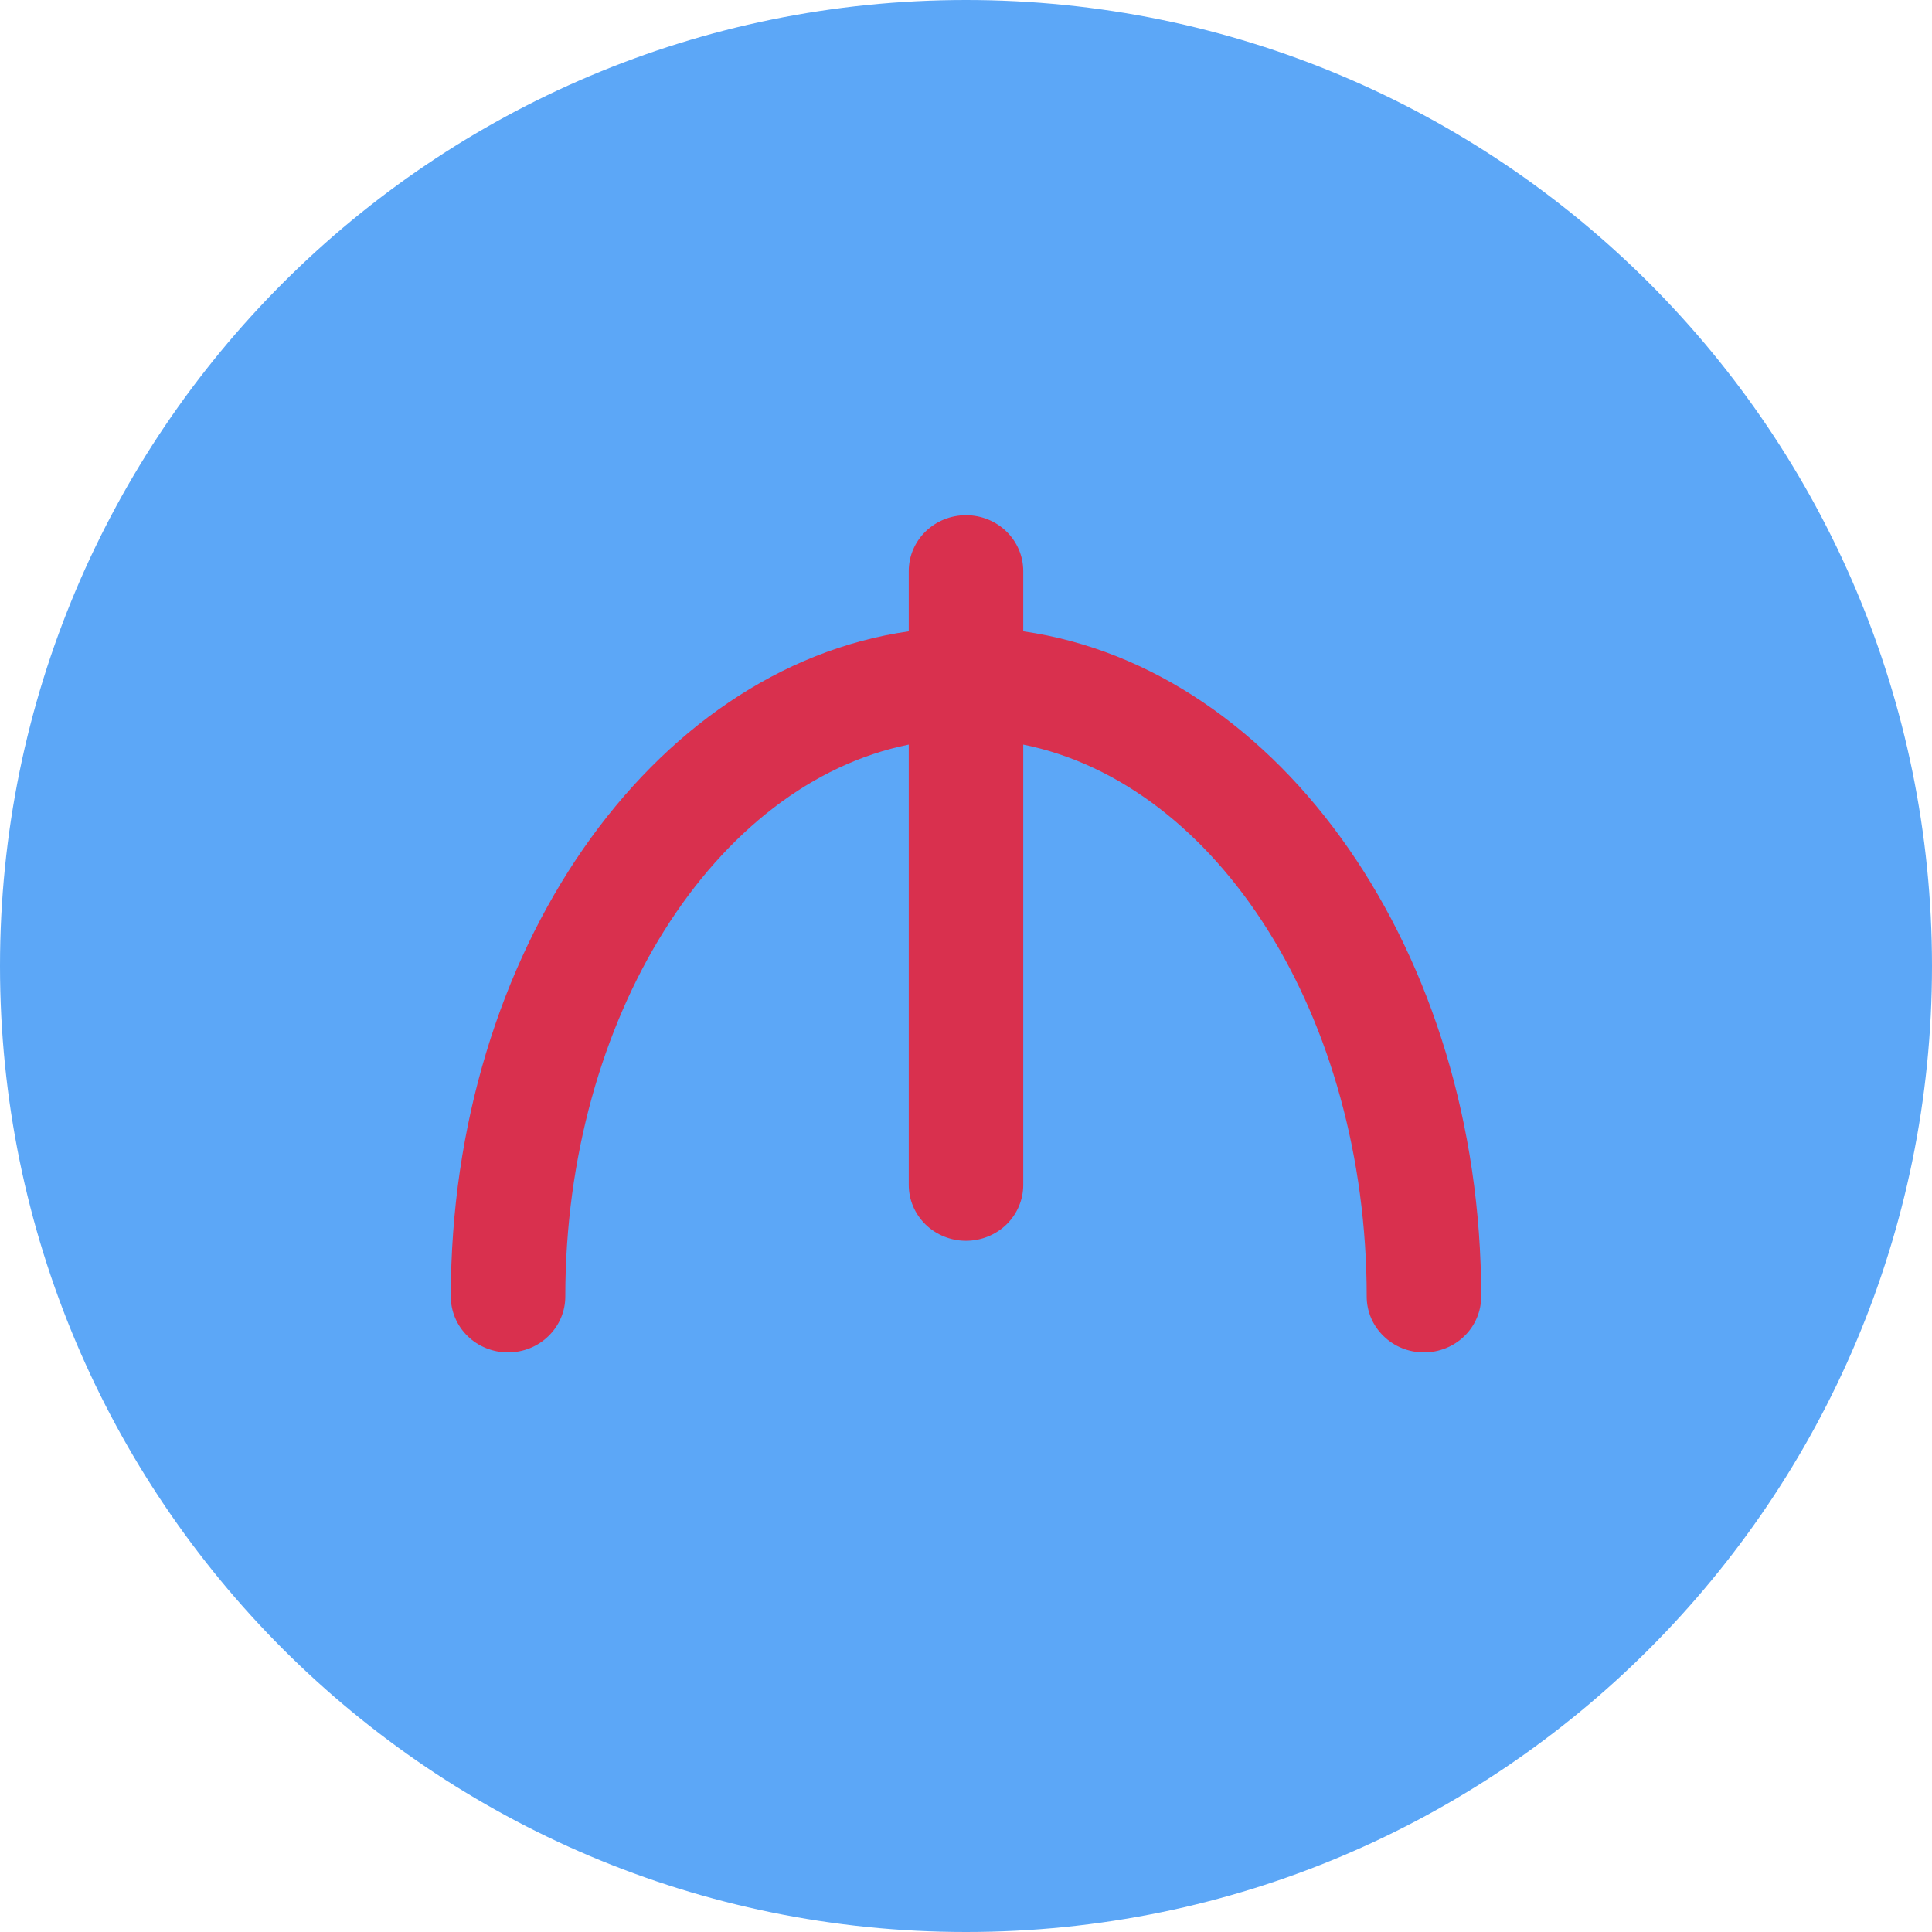 <svg width="30" height="30" viewBox="0 0 30 30" fill="none" xmlns="http://www.w3.org/2000/svg">
<g clip-path="url(#clip0_236_3283)">
<path d="M15 30C6.716 30 0 23.284 0 15C0 6.716 6.716 0 15 0C23.284 0 30 6.716 30 15C30 23.284 23.284 30 15 30Z" fill="#5CA7F7"/>
<path d="M15.889 9.803V8.867C15.889 8.637 15.795 8.416 15.629 8.254C15.462 8.091 15.236 8 15 8C14.764 8 14.538 8.091 14.371 8.254C14.205 8.416 14.111 8.637 14.111 8.867V9.803C10.12 10.375 7 14.786 7 20.133C7 20.363 7.094 20.584 7.26 20.746C7.427 20.909 7.653 21 7.889 21C8.125 21 8.351 20.909 8.517 20.746C8.684 20.584 8.778 20.363 8.778 20.133C8.778 15.8 11.098 12.169 14.111 11.562V18.4C14.111 18.63 14.205 18.85 14.371 19.013C14.538 19.175 14.764 19.267 15 19.267C15.236 19.267 15.462 19.175 15.629 19.013C15.795 18.85 15.889 18.63 15.889 18.4V11.562C18.902 12.169 21.222 15.774 21.222 20.133C21.222 20.363 21.316 20.584 21.483 20.746C21.649 20.909 21.875 21 22.111 21C22.347 21 22.573 20.909 22.74 20.746C22.906 20.584 23 20.363 23 20.133C23 14.786 19.88 10.375 15.889 9.803Z" fill="#D9304E"/>
</g>
<defs>
<clipPath id="clip0_236_3283">
<rect width="30" height="30" fill="white"/>
</clipPath>
</defs>
</svg>
